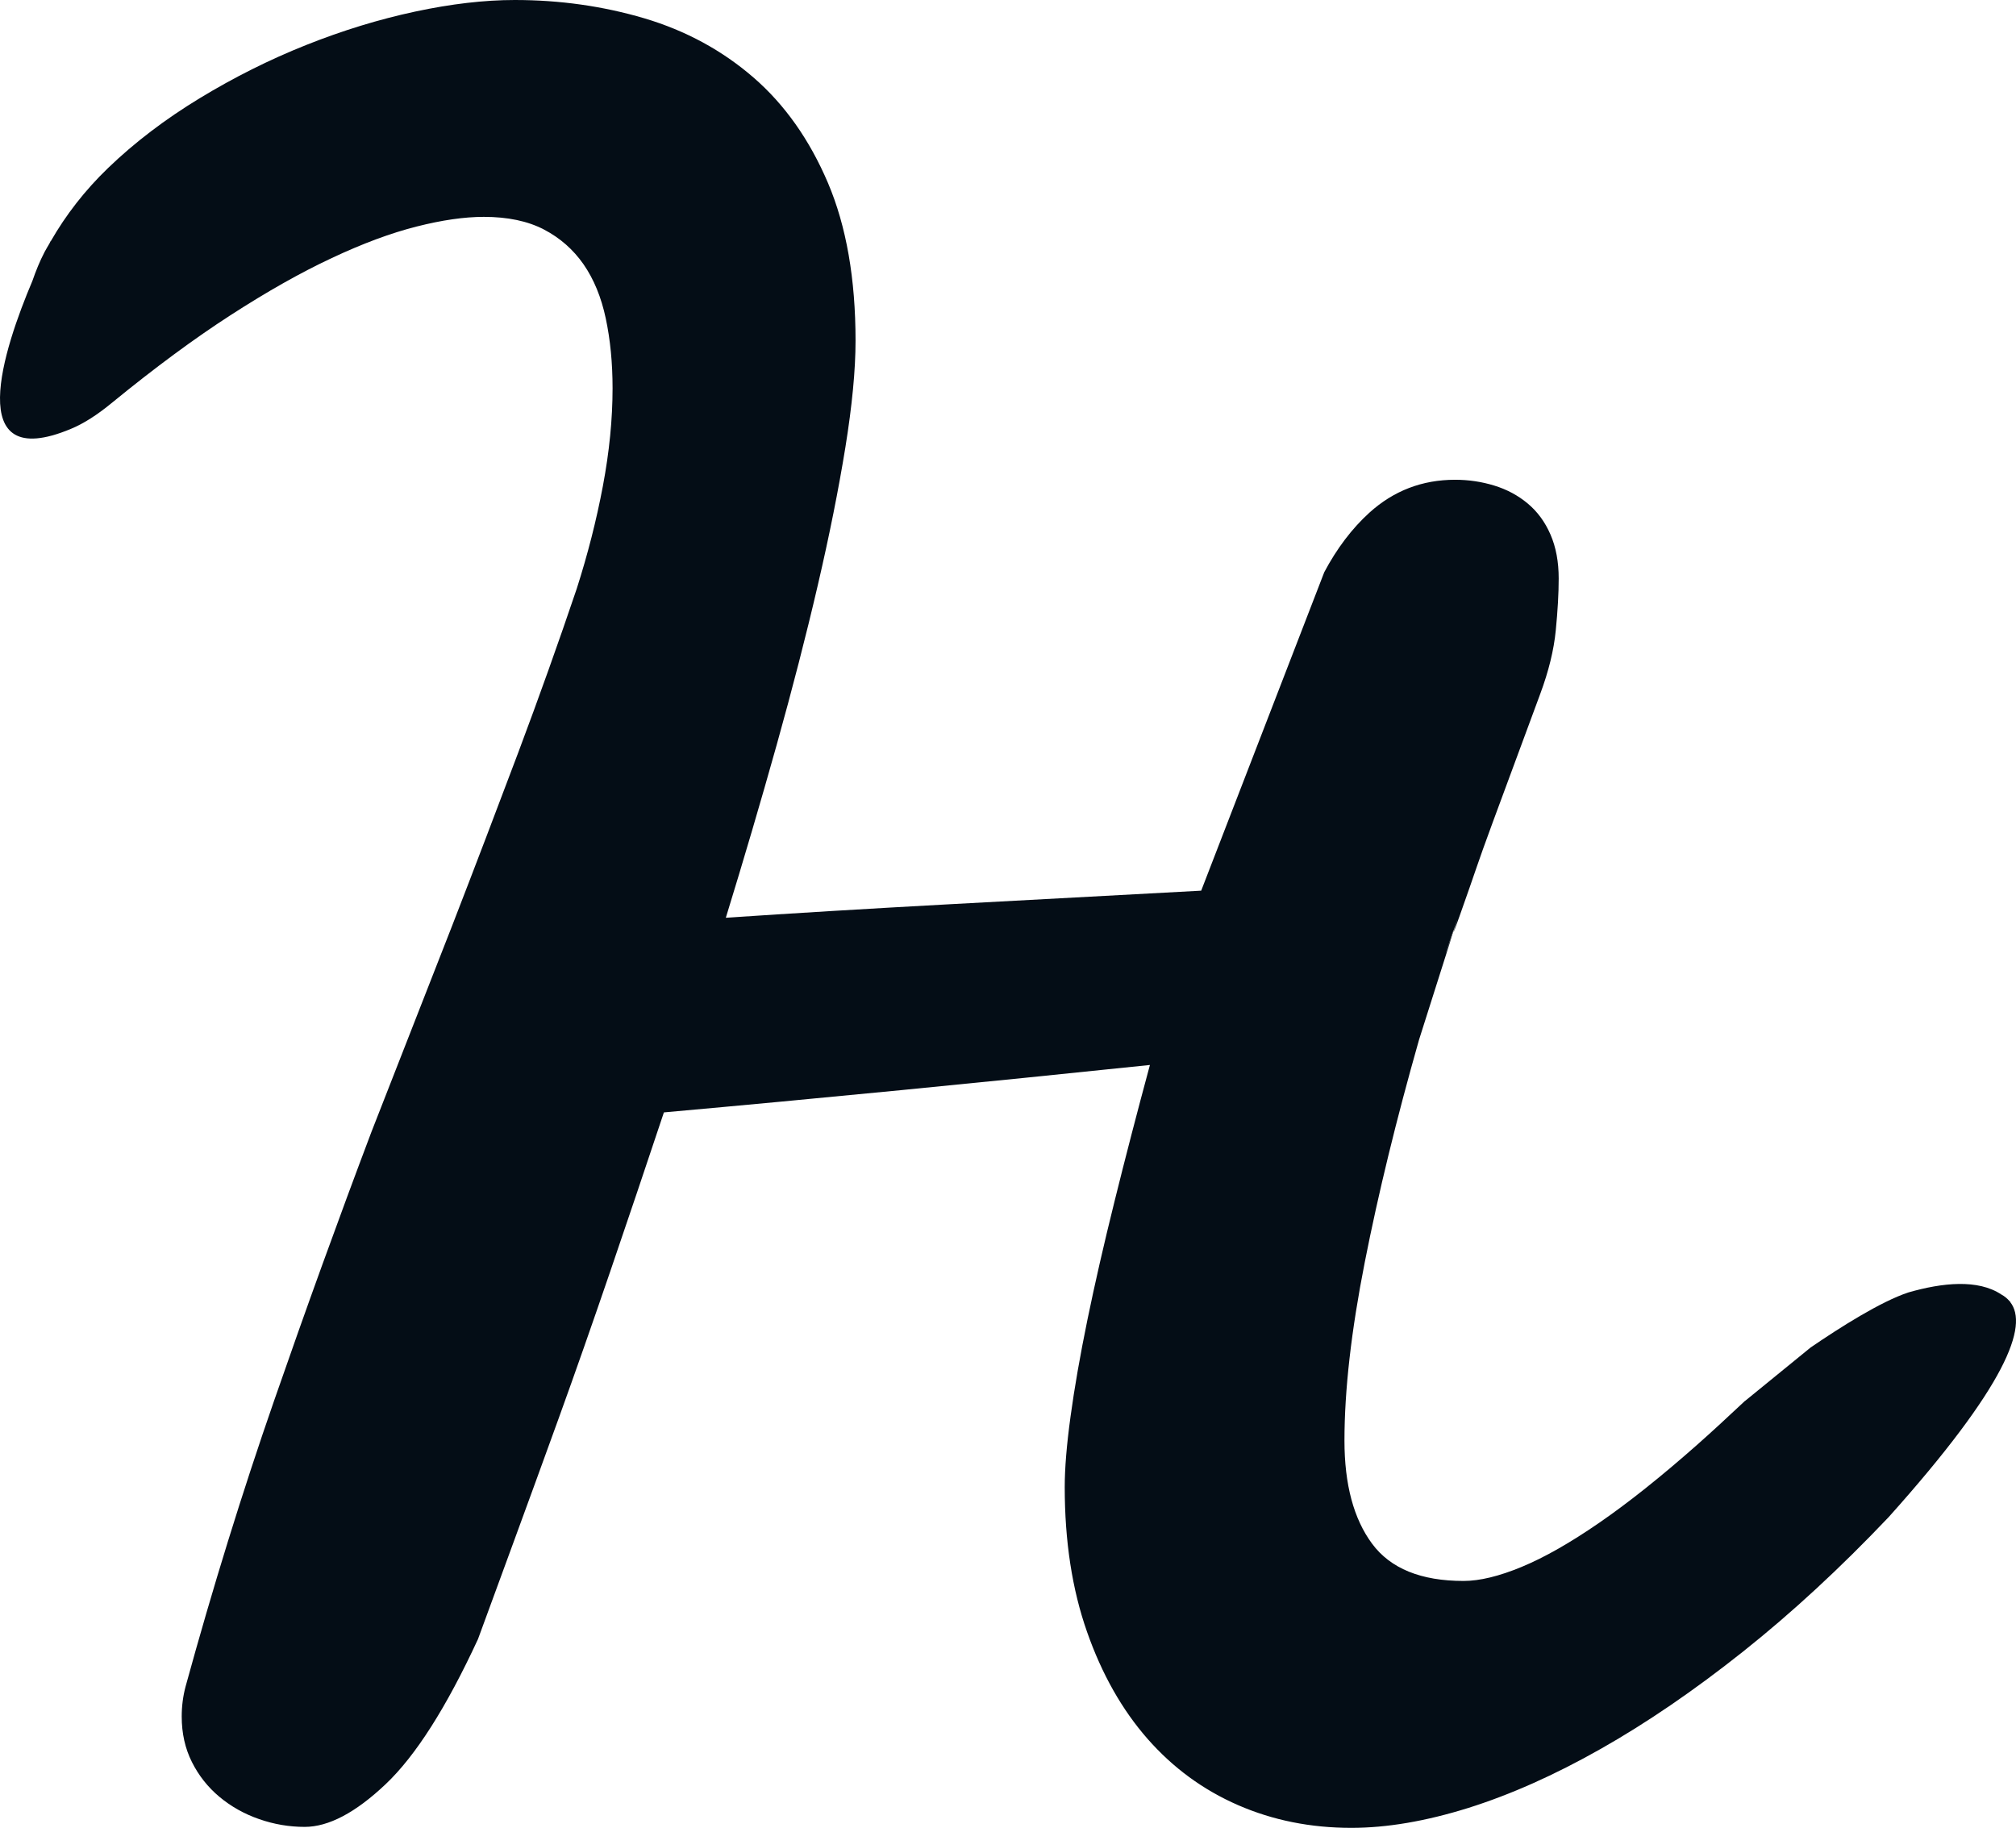 <svg version="1.1" id="图层_1" x="0px" y="0px" width="152.175px" height="137.979px" viewBox="0 0 152.175 137.979" enable-background="new 0 0 152.175 137.979" xml:space="preserve" xmlns="http://www.w3.org/2000/svg" xmlns:xlink="http://www.w3.org/1999/xlink" xmlns:xml="http://www.w3.org/XML/1998/namespace">
  <path d="M109.548,70.764c0.054-0.156,0.093-0.274,0.136-0.399C109.998,69.283,108.43,74.051,109.548,70.764z"/>
  <path fill="#040D16" d="M151.729,98.277l0.02-0.004c-0.016-0.018-0.041-0.029-0.057-0.047c-0.172-0.199-0.374-0.373-0.623-0.506
	c-1.769-1.178-4.46-0.891-7.012-0.158c-2.075,0.682-5.156,2.633-7.39,4.162l-4.942,4.029l-0.008-0.002
	c-1.27,1.195-2.508,2.338-3.664,3.361c-2.705,2.387-5.152,4.336-7.346,5.846c-2.191,1.51-4.141,2.619-5.847,3.324
	c-1.706,0.707-3.167,1.061-4.385,1.061c-3.215,0-5.517-0.938-6.905-2.812c-1.389-1.877-2.085-4.471-2.085-7.785
	c0-3.801,0.513-8.293,1.537-13.484c1.022-5.189,2.386-10.779,4.092-16.772l2.269-7.152c0.158-0.504,0.25-0.805,0.299-0.973
	c-0.043,0.125-0.082,0.242-0.136,0.399c-1.117,3.287,0.45-1.48,0.136-0.399c0.991-2.92-0.729,2.217,0.51-1.264
	c1.291-3.628,1.227-3.613,2.493-7.048c1.267-3.436,2.46-6.662,3.582-9.684c0.633-1.706,1.025-3.3,1.169-4.786
	c0.146-1.487,0.22-2.79,0.22-3.911c0-1.267-0.207-2.375-0.622-3.327c-0.413-0.95-0.986-1.728-1.717-2.337
	c-0.73-0.61-1.571-1.061-2.521-1.352c-0.95-0.293-1.938-0.44-2.959-0.44c-2.485,0-4.641,0.83-6.47,2.485
	c-1.322,1.201-2.454,2.702-3.405,4.488l-9.291,24.046c-6.334,0.34-12.642,0.682-18.928,1.021
	c-6.285,0.342-11.938,0.686-16.955,1.024c1.363-4.431,2.643-8.781,3.838-13.046c1.191-4.26,2.227-8.281,3.104-12.056
	c0.879-3.776,1.571-7.249,2.084-10.416c0.51-3.165,0.766-5.847,0.766-8.037c0-4.679-0.694-8.649-2.081-11.914
	c-1.391-3.264-3.266-5.921-5.629-7.966c-2.364-2.045-5.104-3.532-8.222-4.46C45.531,0.464,42.266,0,38.858,0
	c-2.292,0-4.802,0.292-7.529,0.876c-2.728,0.585-5.469,1.425-8.222,2.522s-5.433,2.437-8.039,4.021
	c-2.605,1.583-4.909,3.337-6.907,5.261c-1.758,1.693-3.184,3.537-4.32,5.514l-0.017,0.003c0,0-0.034,0.07-0.094,0.188
	c-0.115,0.205-0.246,0.407-0.355,0.617C3,19.72,2.704,20.458,2.447,21.201C0.283,26.307-2.88,35.814,5.349,32.376
	c0.948-0.39,1.984-1.048,3.106-1.974c3.216-2.63,6.198-4.835,8.953-6.613c2.75-1.778,5.297-3.216,7.638-4.311
	c2.337-1.099,4.469-1.888,6.394-2.375c1.924-0.489,3.617-0.732,5.078-0.732c1.803,0,3.314,0.317,4.532,0.95
	c1.217,0.633,2.218,1.512,2.997,2.63c0.777,1.122,1.34,2.485,1.68,4.093c0.342,1.608,0.512,3.361,0.512,5.263
	c0,2.337-0.244,4.799-0.73,7.38c-0.487,2.583-1.146,5.165-1.973,7.748c-1.366,4.043-2.84,8.174-4.422,12.388
	c-1.586,4.215-3.252,8.587-5.007,13.117l-6.065,15.494c-2.485,6.576-4.934,13.336-7.344,20.279
	c-2.412,6.941-4.642,14.143-6.689,21.598c-0.194,0.728-0.292,1.484-0.292,2.264c0,1.27,0.256,2.414,0.769,3.436
	c0.512,1.023,1.205,1.9,2.083,2.633c0.876,0.729,1.873,1.289,2.995,1.678c1.121,0.391,2.266,0.586,3.436,0.586
	c1.802,0,3.837-1.072,6.104-3.217c2.264-2.141,4.592-5.797,6.979-10.961c0.729-1.998,1.618-4.42,2.667-7.271
	c1.047-2.85,2.191-5.994,3.435-9.428c1.242-3.435,2.531-7.113,3.873-11.037c1.341-3.918,2.691-7.928,4.056-12.021
	c5.943-0.533,11.913-1.096,17.905-1.68c5.991-0.586,12.253-1.219,18.782-1.9c-0.975,3.607-1.863,7.029-2.666,10.27
	c-0.805,3.24-1.488,6.223-2.049,8.951c-0.559,2.729-0.984,5.164-1.276,7.309c-0.295,2.145-0.44,3.922-0.44,5.332
	c0,4.094,0.561,7.738,1.683,10.928c1.118,3.193,2.643,5.883,4.566,8.076c1.925,2.193,4.202,3.859,6.833,5.006
	c2.632,1.146,5.481,1.717,8.551,1.717c2.68,0,5.615-0.5,8.807-1.496c3.189-1.002,6.53-2.486,10.013-4.461
	c3.483-1.971,7.065-4.42,10.743-7.344c3.677-2.922,7.344-6.308,10.999-10.158C151.451,104.602,153.151,100.059,151.729,98.277z" class="color c1"/>
</svg>